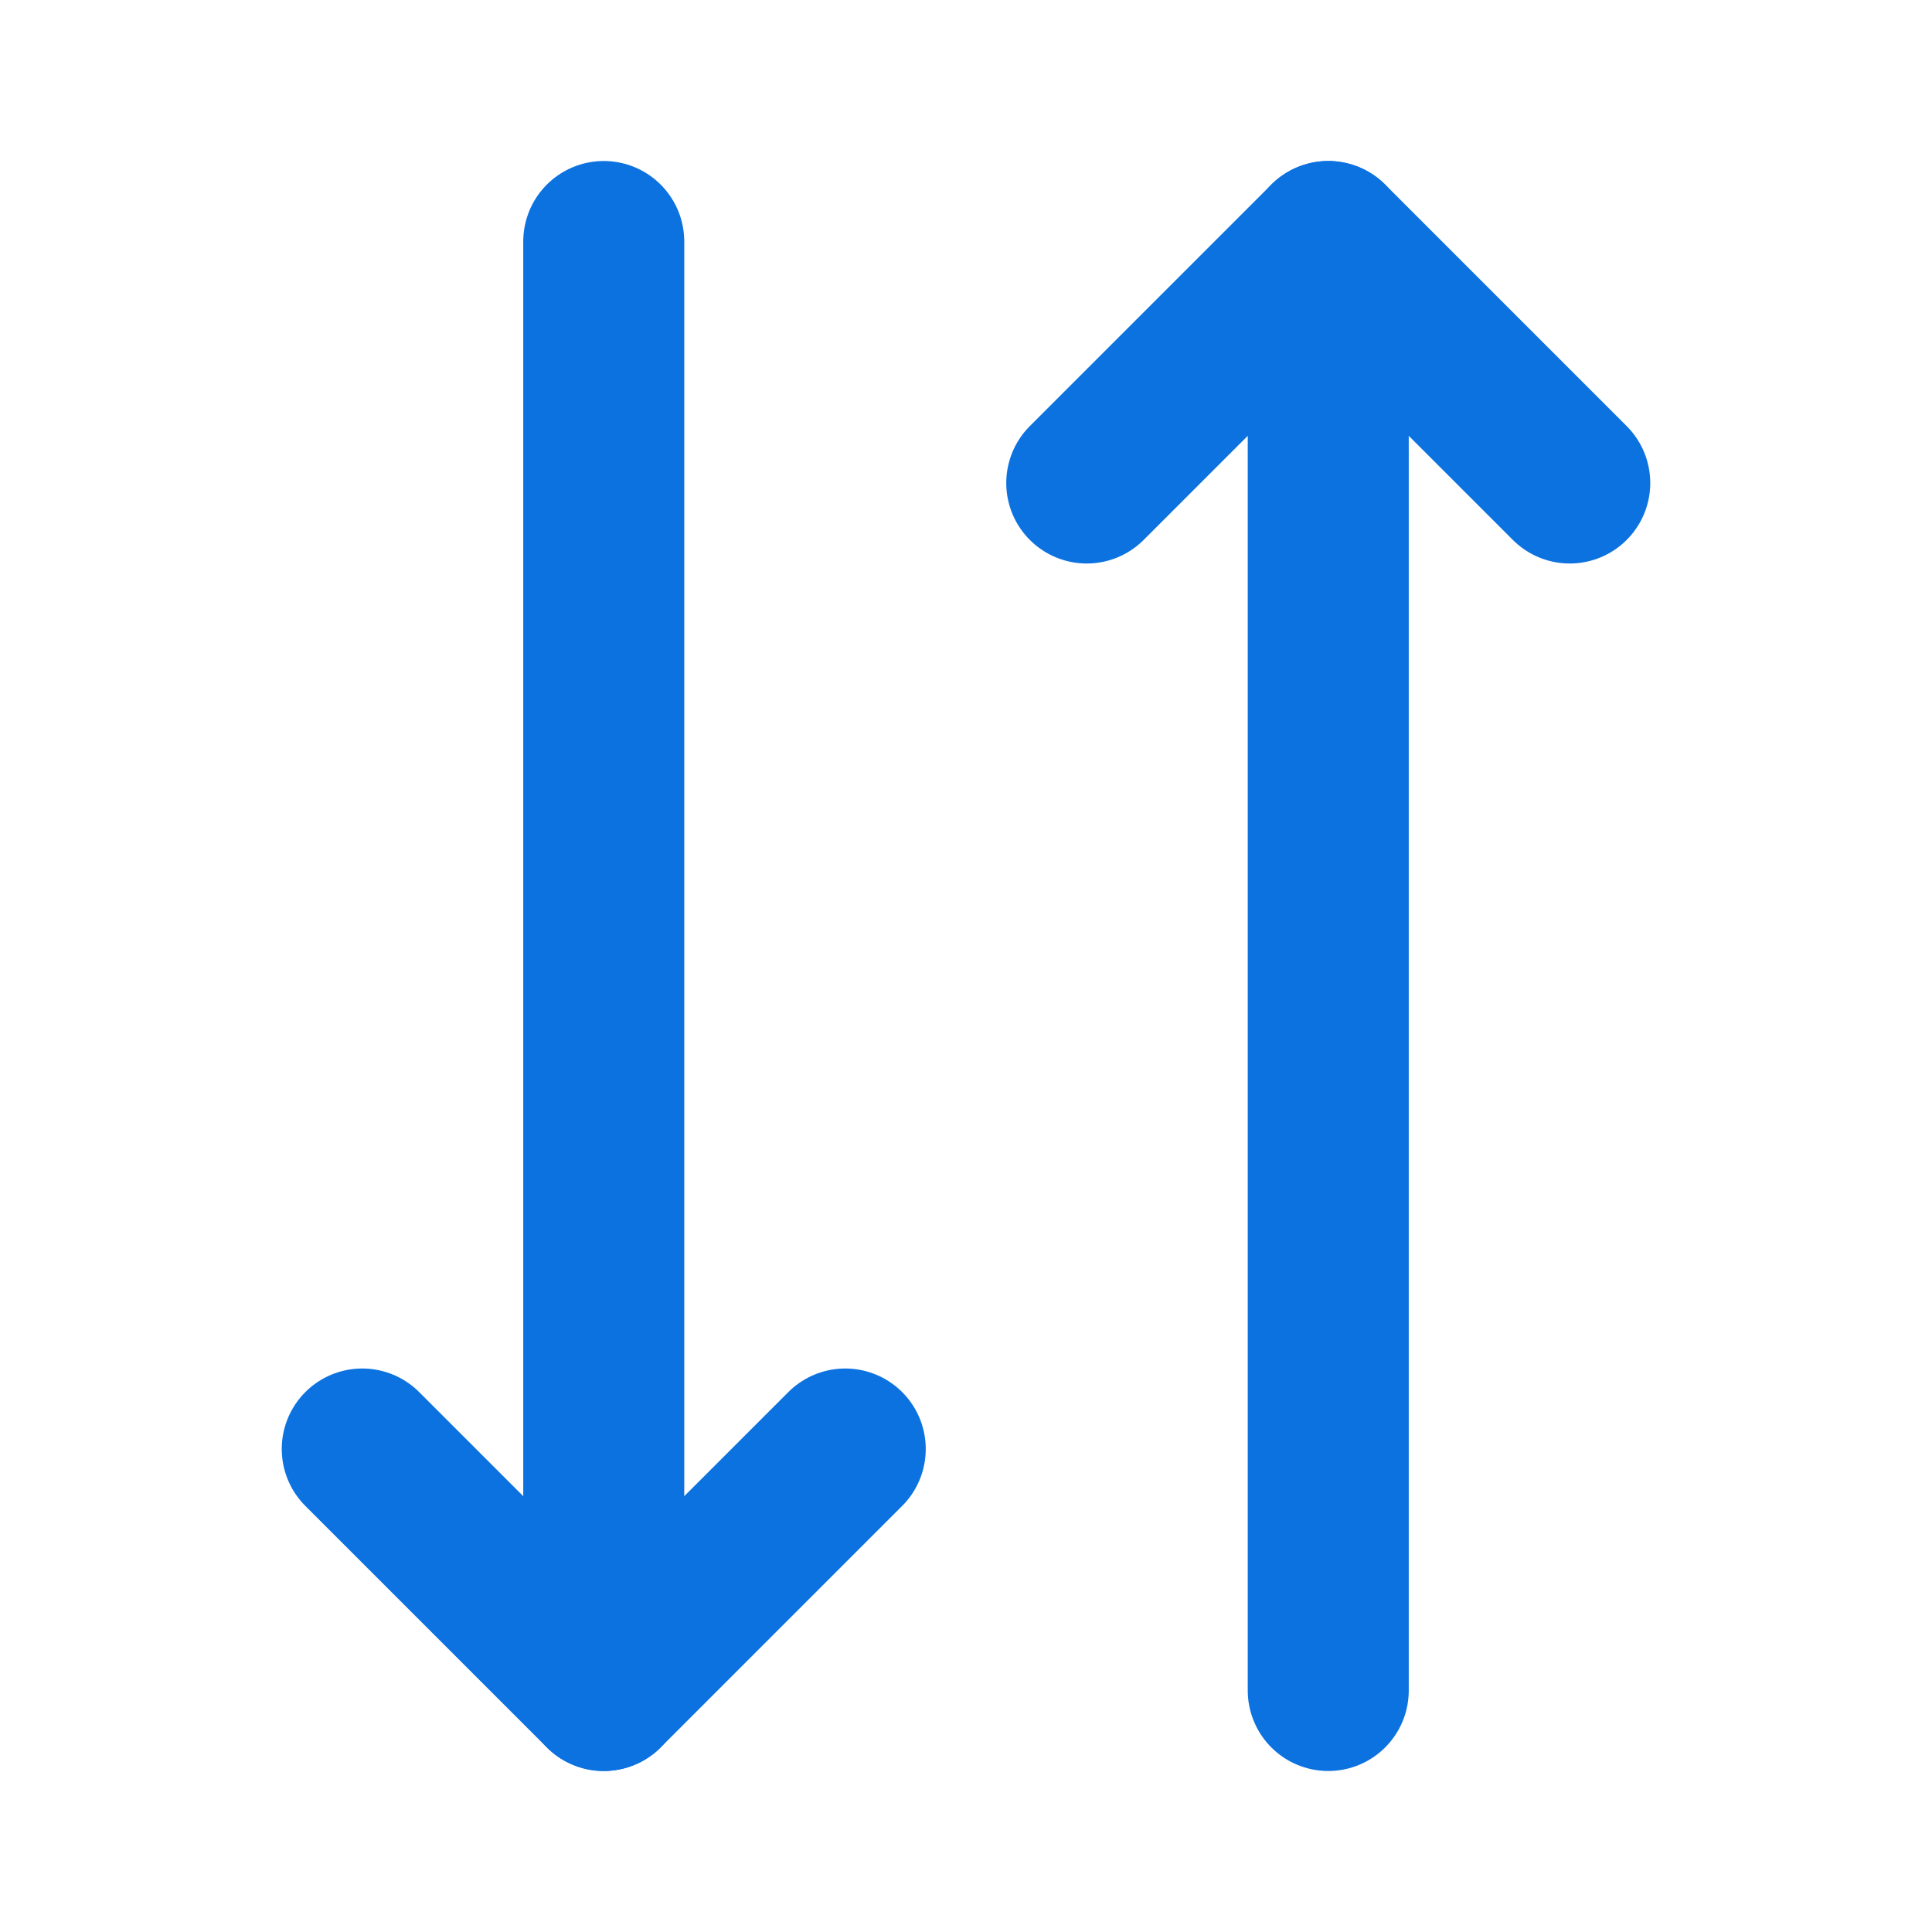 <svg width="24" height="24" viewBox="0 0 24 24" fill="none" xmlns="http://www.w3.org/2000/svg">
<path d="M10.5 18L7.5 21L4.5 18" stroke="#0C72E0" stroke-width="2" stroke-linecap="round" stroke-linejoin="round"/>
<path d="M7.5 3V21" stroke="#0C72E0" stroke-width="2" stroke-linecap="round" stroke-linejoin="round"/>
<path d="M13.5 6L16.5 3L19.5 6" stroke="#0C72E0" stroke-width="2" stroke-linecap="round" stroke-linejoin="round"/>
<path d="M16.5 21V3" stroke="#0C72E0" stroke-width="2" stroke-linecap="round" stroke-linejoin="round"/>
</svg>
